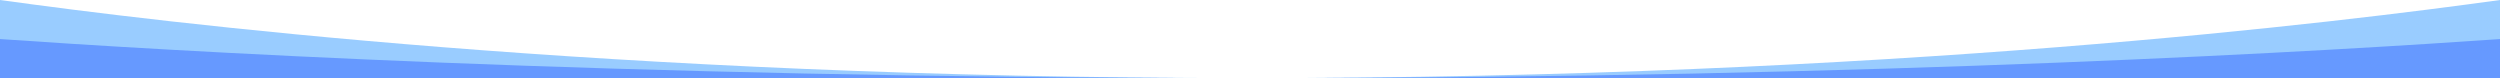 <?xml version="1.0" encoding="UTF-8"?>
<svg id="_レイヤー_2" data-name="レイヤー 2" xmlns="http://www.w3.org/2000/svg" viewBox="0 0 1920 60"  preserveAspectRatio="none">
  <defs>
    <style>
      .cls-1 {
        fill: #69f;
      }

      .cls-2 {
        fill: #9cf;
      }
    </style>
  </defs>
  <g id="_レイヤー_1-2" data-name="レイヤー 1">
    <path class="cls-2" d="M1920,60H0V0C120.89,16.74,466.25,59.9,958.28,60c494.11,.1,840.98-43.28,961.72-60V60Z"/>
    <path class="cls-1" d="M1920,60H0V30c120.89,8.37,466.25,29.95,958.28,30,494.11,.05,840.98-21.64,961.72-30v30Z"/>
  </g>
</svg>